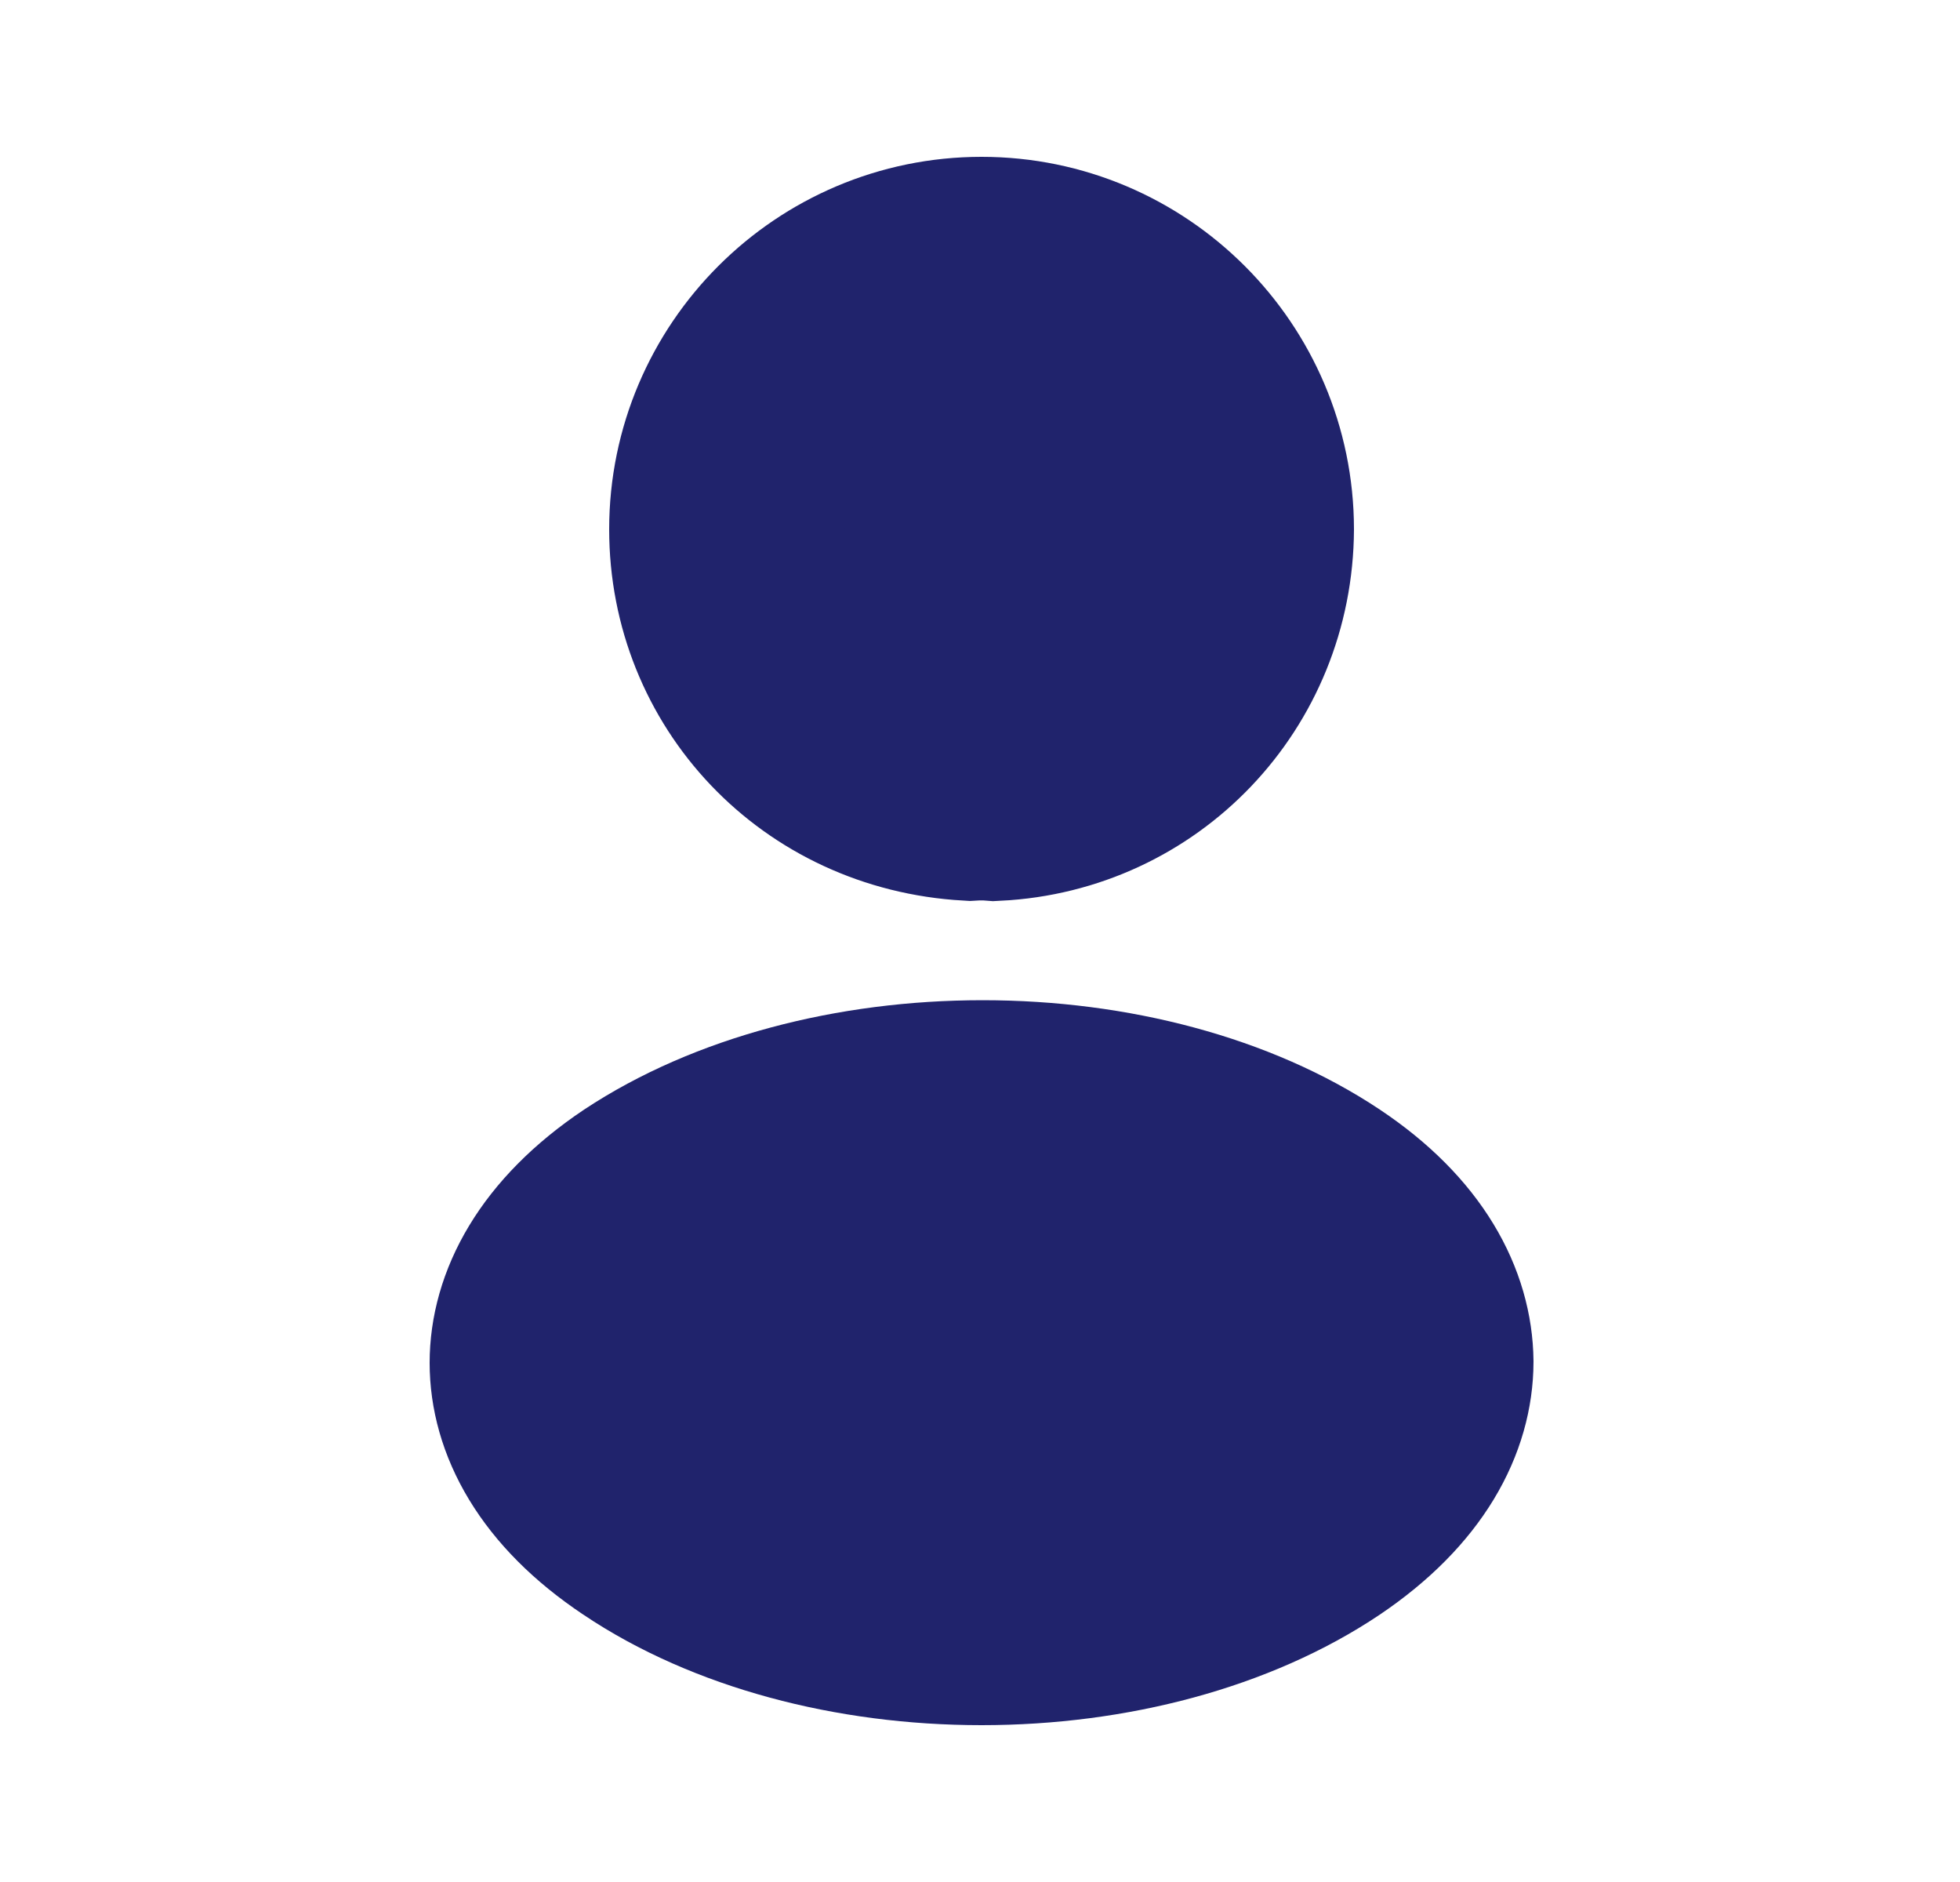 <svg width="25" height="24" viewBox="0 0 25 24" fill="none" xmlns="http://www.w3.org/2000/svg">
<path d="M9.27 6.75C9.27 4.958 10.728 3.5 12.52 3.5C14.311 3.5 15.768 4.957 15.77 6.747C15.762 8.498 14.413 9.903 12.687 9.989C12.575 9.98 12.467 9.981 12.369 9.987C10.588 9.885 9.27 8.475 9.27 6.75Z" fill="#20236C" stroke="#20236C" stroke-width="3"/>
<path d="M8.276 19.345L8.272 19.342C7.315 18.704 6.98 17.985 6.98 17.38C6.98 16.773 7.317 16.045 8.281 15.399C9.391 14.665 10.925 14.255 12.533 14.255C14.141 14.255 15.67 14.666 16.768 15.398C17.713 16.028 18.053 16.746 18.06 17.366C18.058 17.981 17.72 18.699 16.762 19.346C15.66 20.085 14.128 20.5 12.52 20.5C10.911 20.5 9.379 20.085 8.276 19.345Z" fill="#20236C" stroke="#20236C" stroke-width="3"/>
</svg>
